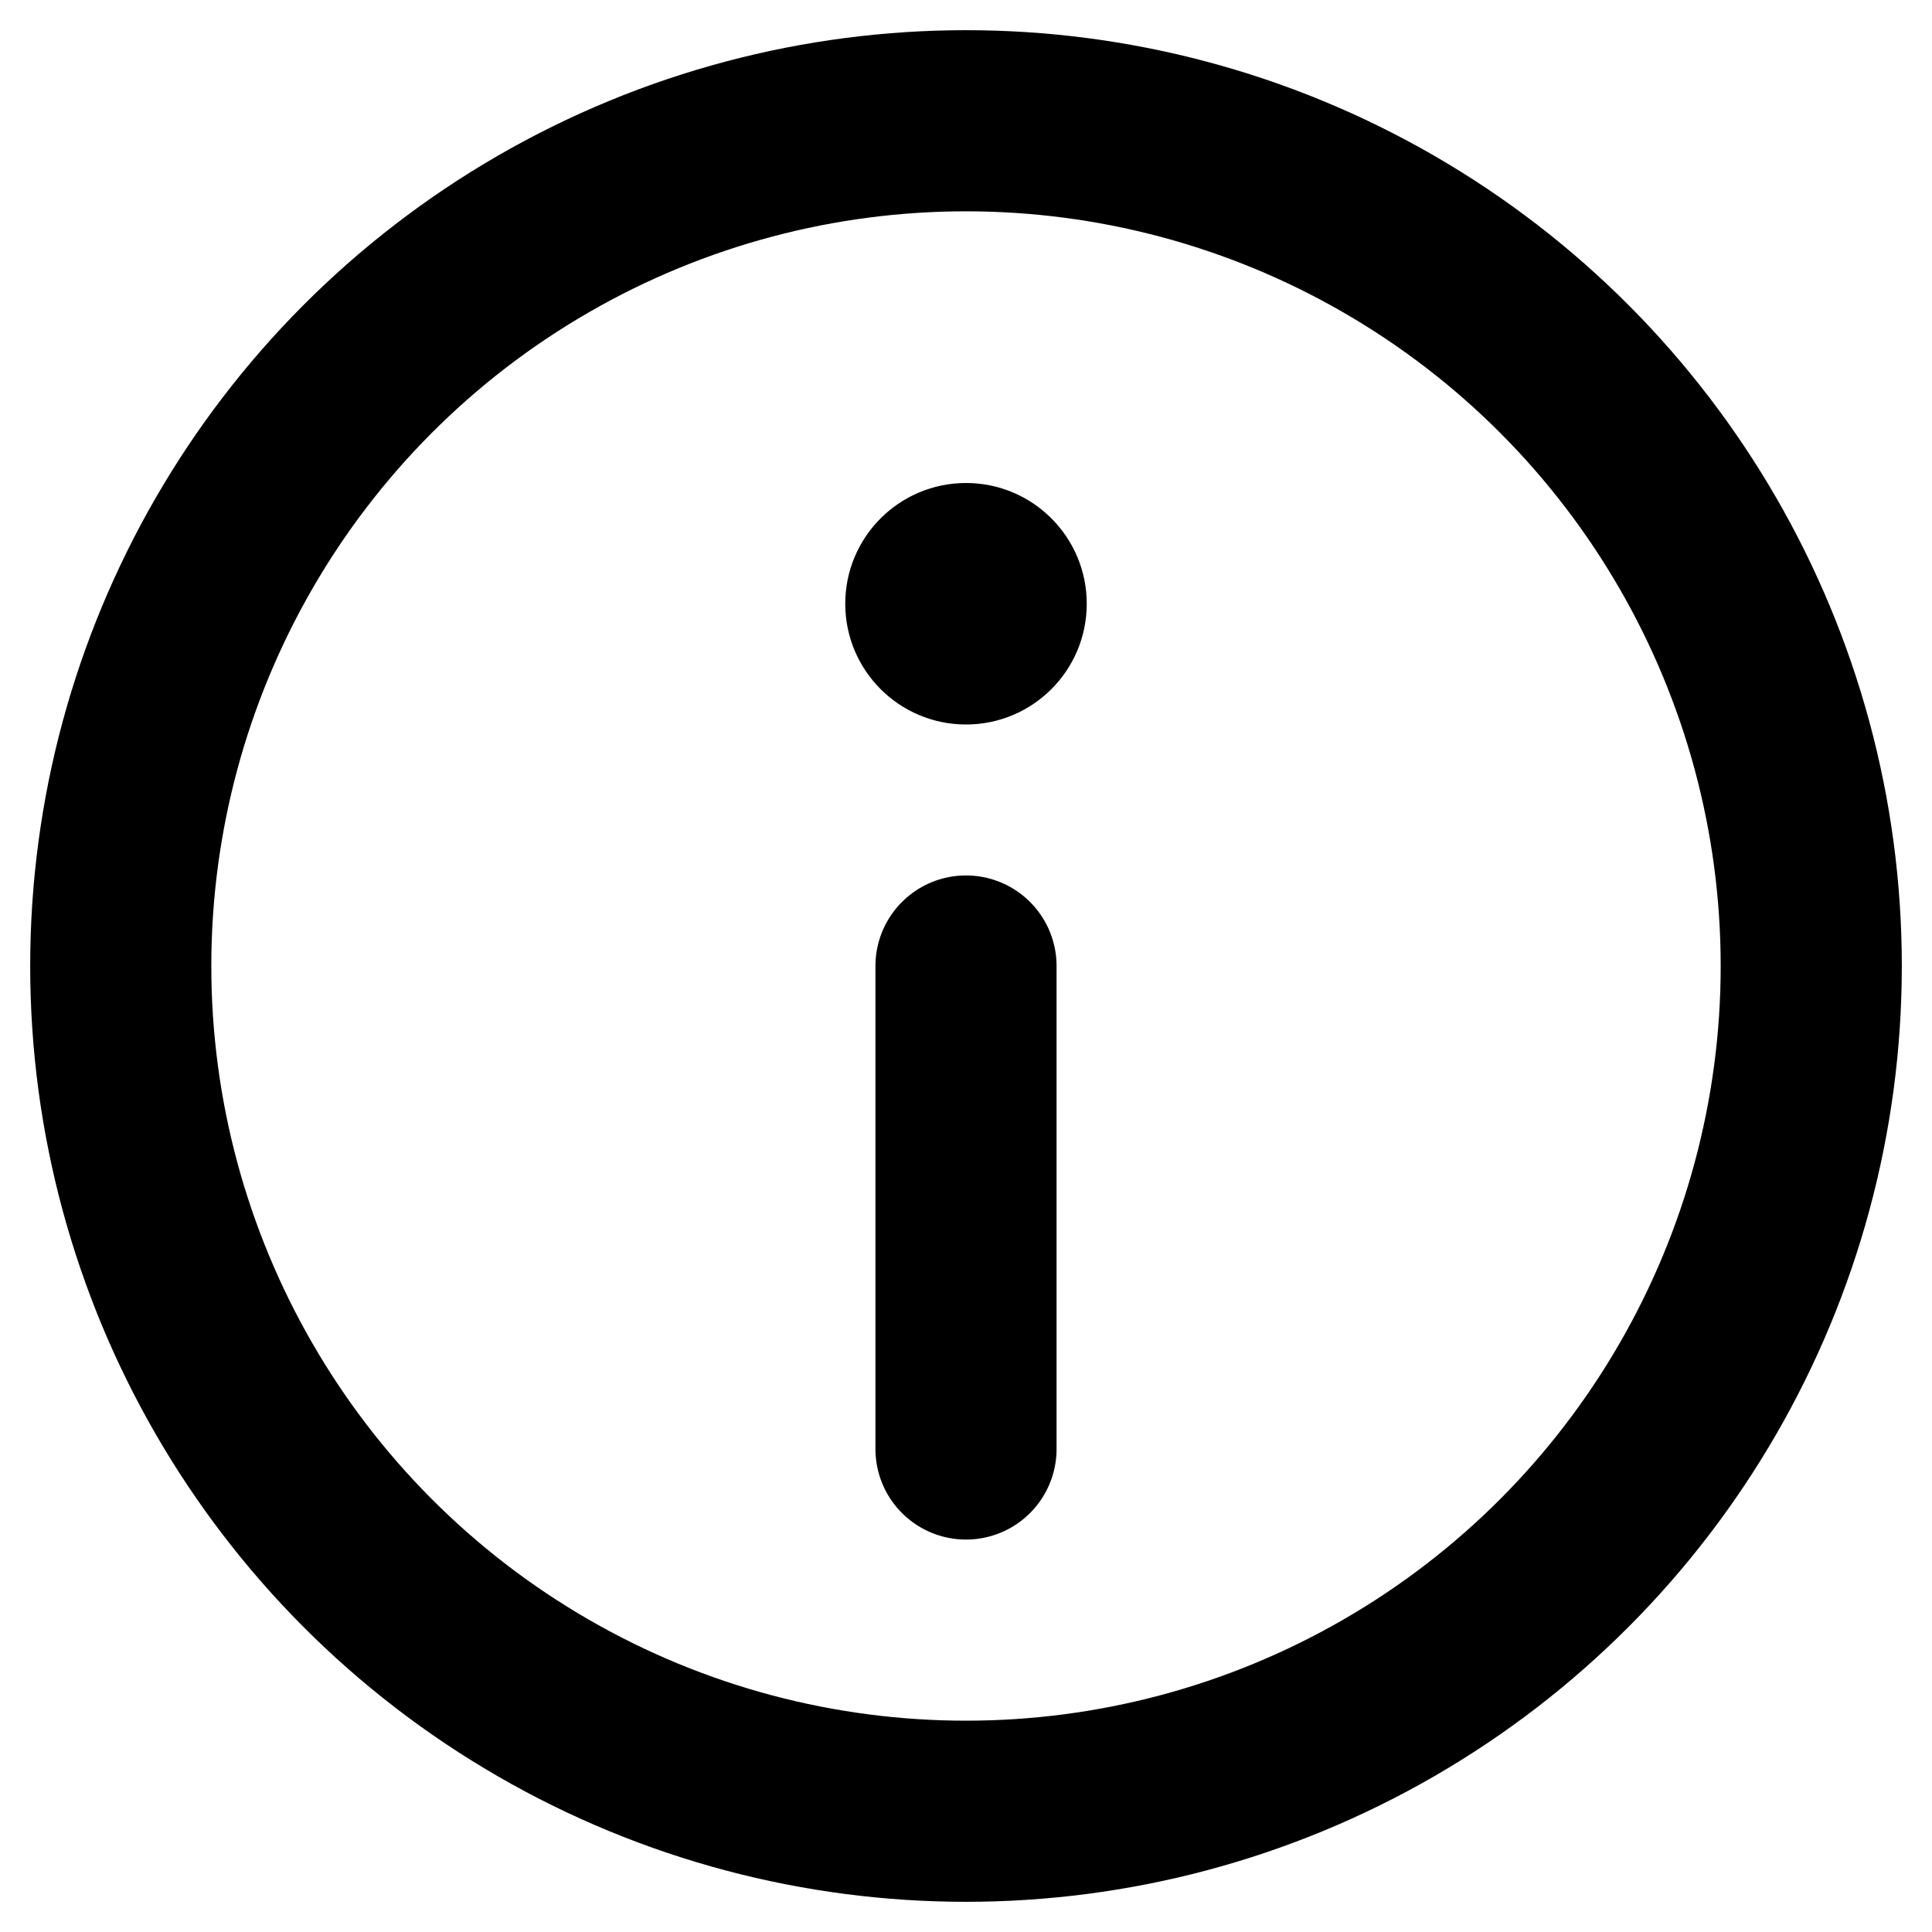 <svg width="16" height="16" viewBox="0 0 16 16" fill="none" xmlns="http://www.w3.org/2000/svg">
  <circle cx="8" cy="8" r="7" stroke="currentColor" stroke-width="1.5" fill="none"/>
  <path d="M8 12V8" stroke="currentColor" stroke-width="1.5" stroke-linecap="round"/>
  <circle cx="8" cy="5" r="1" fill="currentColor"/>
</svg> 
